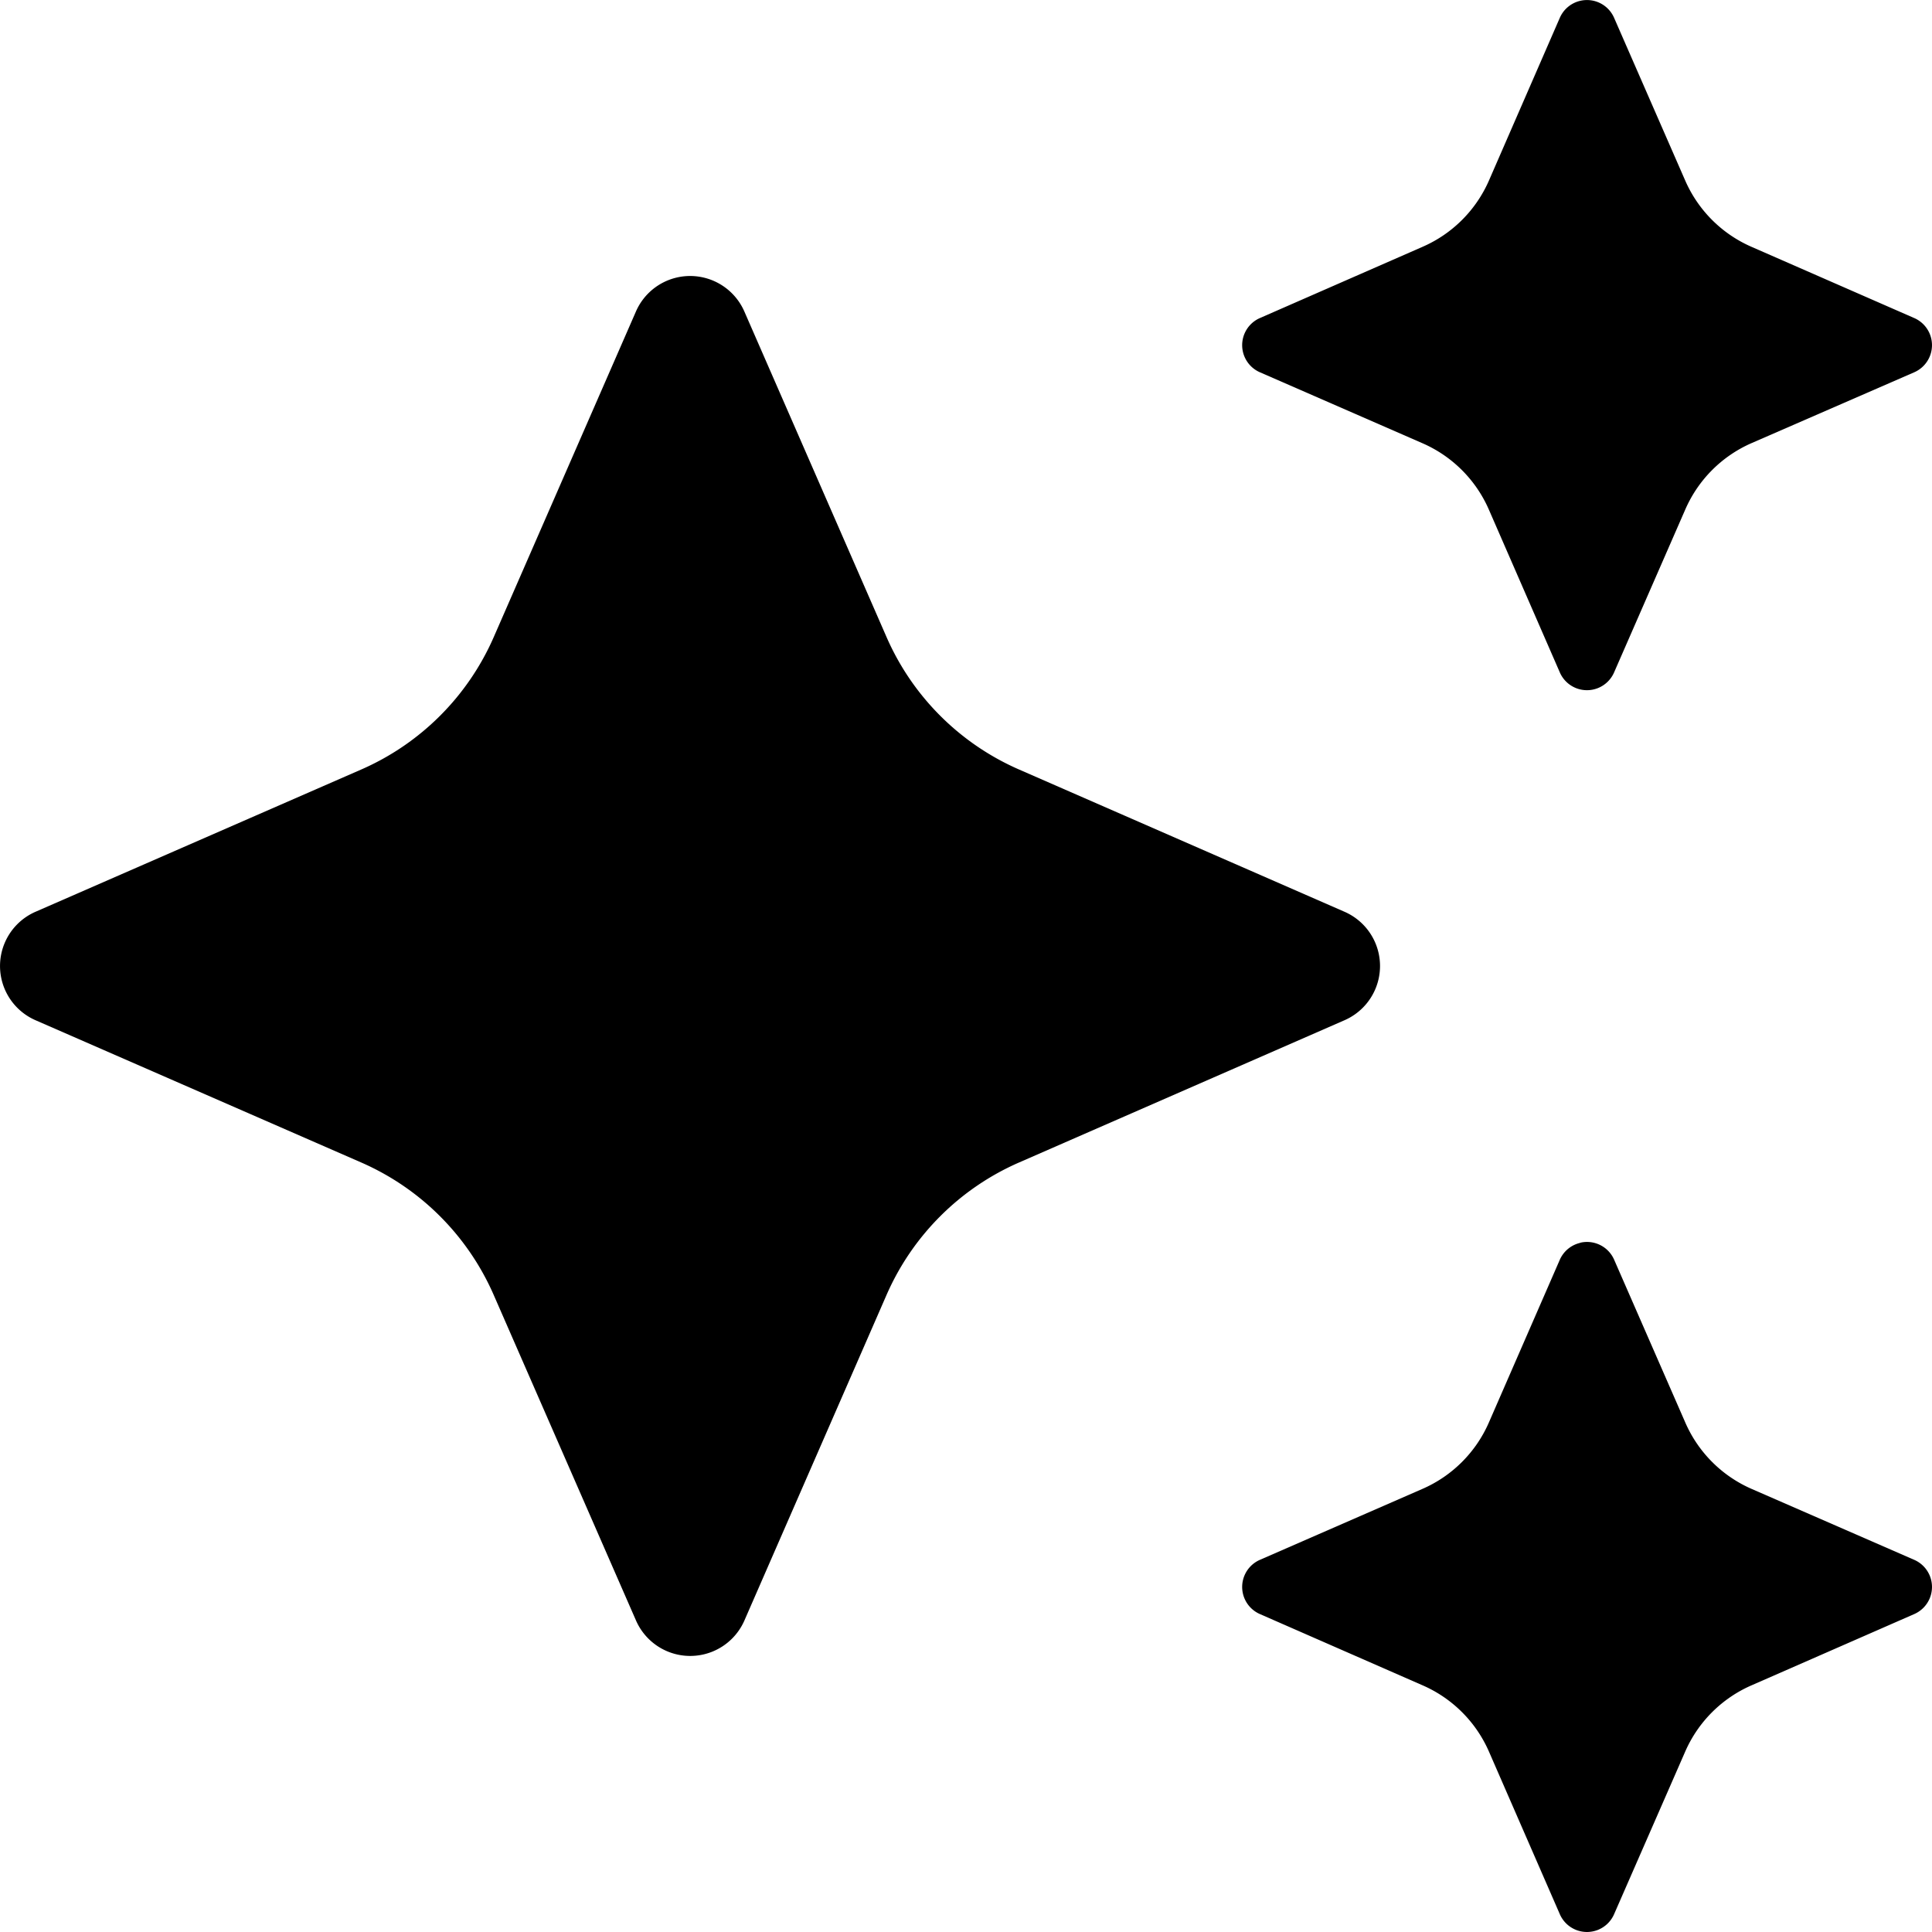 <?xml version="1.0" encoding="UTF-8" standalone="no"?>
<!-- Created with Inkscape (http://www.inkscape.org/) -->

<svg
   width="16"
   height="16"
   viewBox="0 0 16 16"
   version="1.1"
   id="svg5"
   xmlns="http://www.w3.org/2000/svg"
   xmlns:svg="http://www.w3.org/2000/svg">
  <defs
     id="defs2" />
  <g
     id="g44427">
    <path
       id="path44423"
       style="fill:#000000;stroke-width:1;stroke-linecap:round;stroke-linejoin:round;stop-color:#000000"
       d="M 13.086,0.007 A 0.245,0.245 0 0 0 12.918,0.147 L 12.33,1.497 a 1.063,1.063 0 0 1 -0.549,0.547 l -1.347,0.59 a 0.245,0.245 0 0 0 0,0.449 l 1.347,0.588 a 1.063,1.063 0 0 1 0.549,0.549 l 0.588,1.349 a 0.245,0.245 0 0 0 0.449,0 L 13.957,4.219 A 1.063,1.063 0 0 1 14.505,3.67 L 15.853,3.083 a 0.245,0.245 0 0 0 0,-0.449 L 14.505,2.044 A 1.063,1.063 0 0 1 13.957,1.497 L 13.367,0.147 A 0.245,0.245 0 0 0 13.086,0.007 Z M 5.602,2.299 A 0.49,0.49 0 0 0 5.266,2.581 L 4.089,5.276 A 2.126,2.126 0 0 1 2.991,6.373 L 0.294,7.551 a 0.49,0.49 0 0 0 0,0.898 L 2.991,9.627 a 2.126,2.126 0 0 1 1.098,1.098 l 1.178,2.695 a 0.49,0.49 0 0 0 0.898,0 L 7.342,10.724 A 2.126,2.126 0 0 1 8.44,9.627 L 11.135,8.449 a 0.49,0.49 0 0 0 0,-0.898 L 8.44,6.373 A 2.126,2.126 0 0 1 7.342,5.276 L 6.165,2.581 A 0.49,0.49 0 0 0 5.602,2.299 Z M 13.086,10.293 a 0.245,0.245 0 0 0 -0.168,0.139 l -0.588,1.349 a 1.063,1.063 0 0 1 -0.549,0.549 l -1.347,0.588 a 0.245,0.245 0 0 0 0,0.449 l 1.347,0.59 a 1.063,1.063 0 0 1 0.549,0.547 l 0.588,1.349 a 0.245,0.245 0 0 0 0.449,0 l 0.59,-1.349 a 1.063,1.063 0 0 1 0.549,-0.547 l 1.347,-0.59 a 0.245,0.245 0 0 0 0,-0.449 L 14.505,12.33 A 1.063,1.063 0 0 1 13.957,11.781 L 13.367,10.431 a 0.245,0.245 0 0 0 -0.281,-0.139 z" />
  </g>
</svg>
